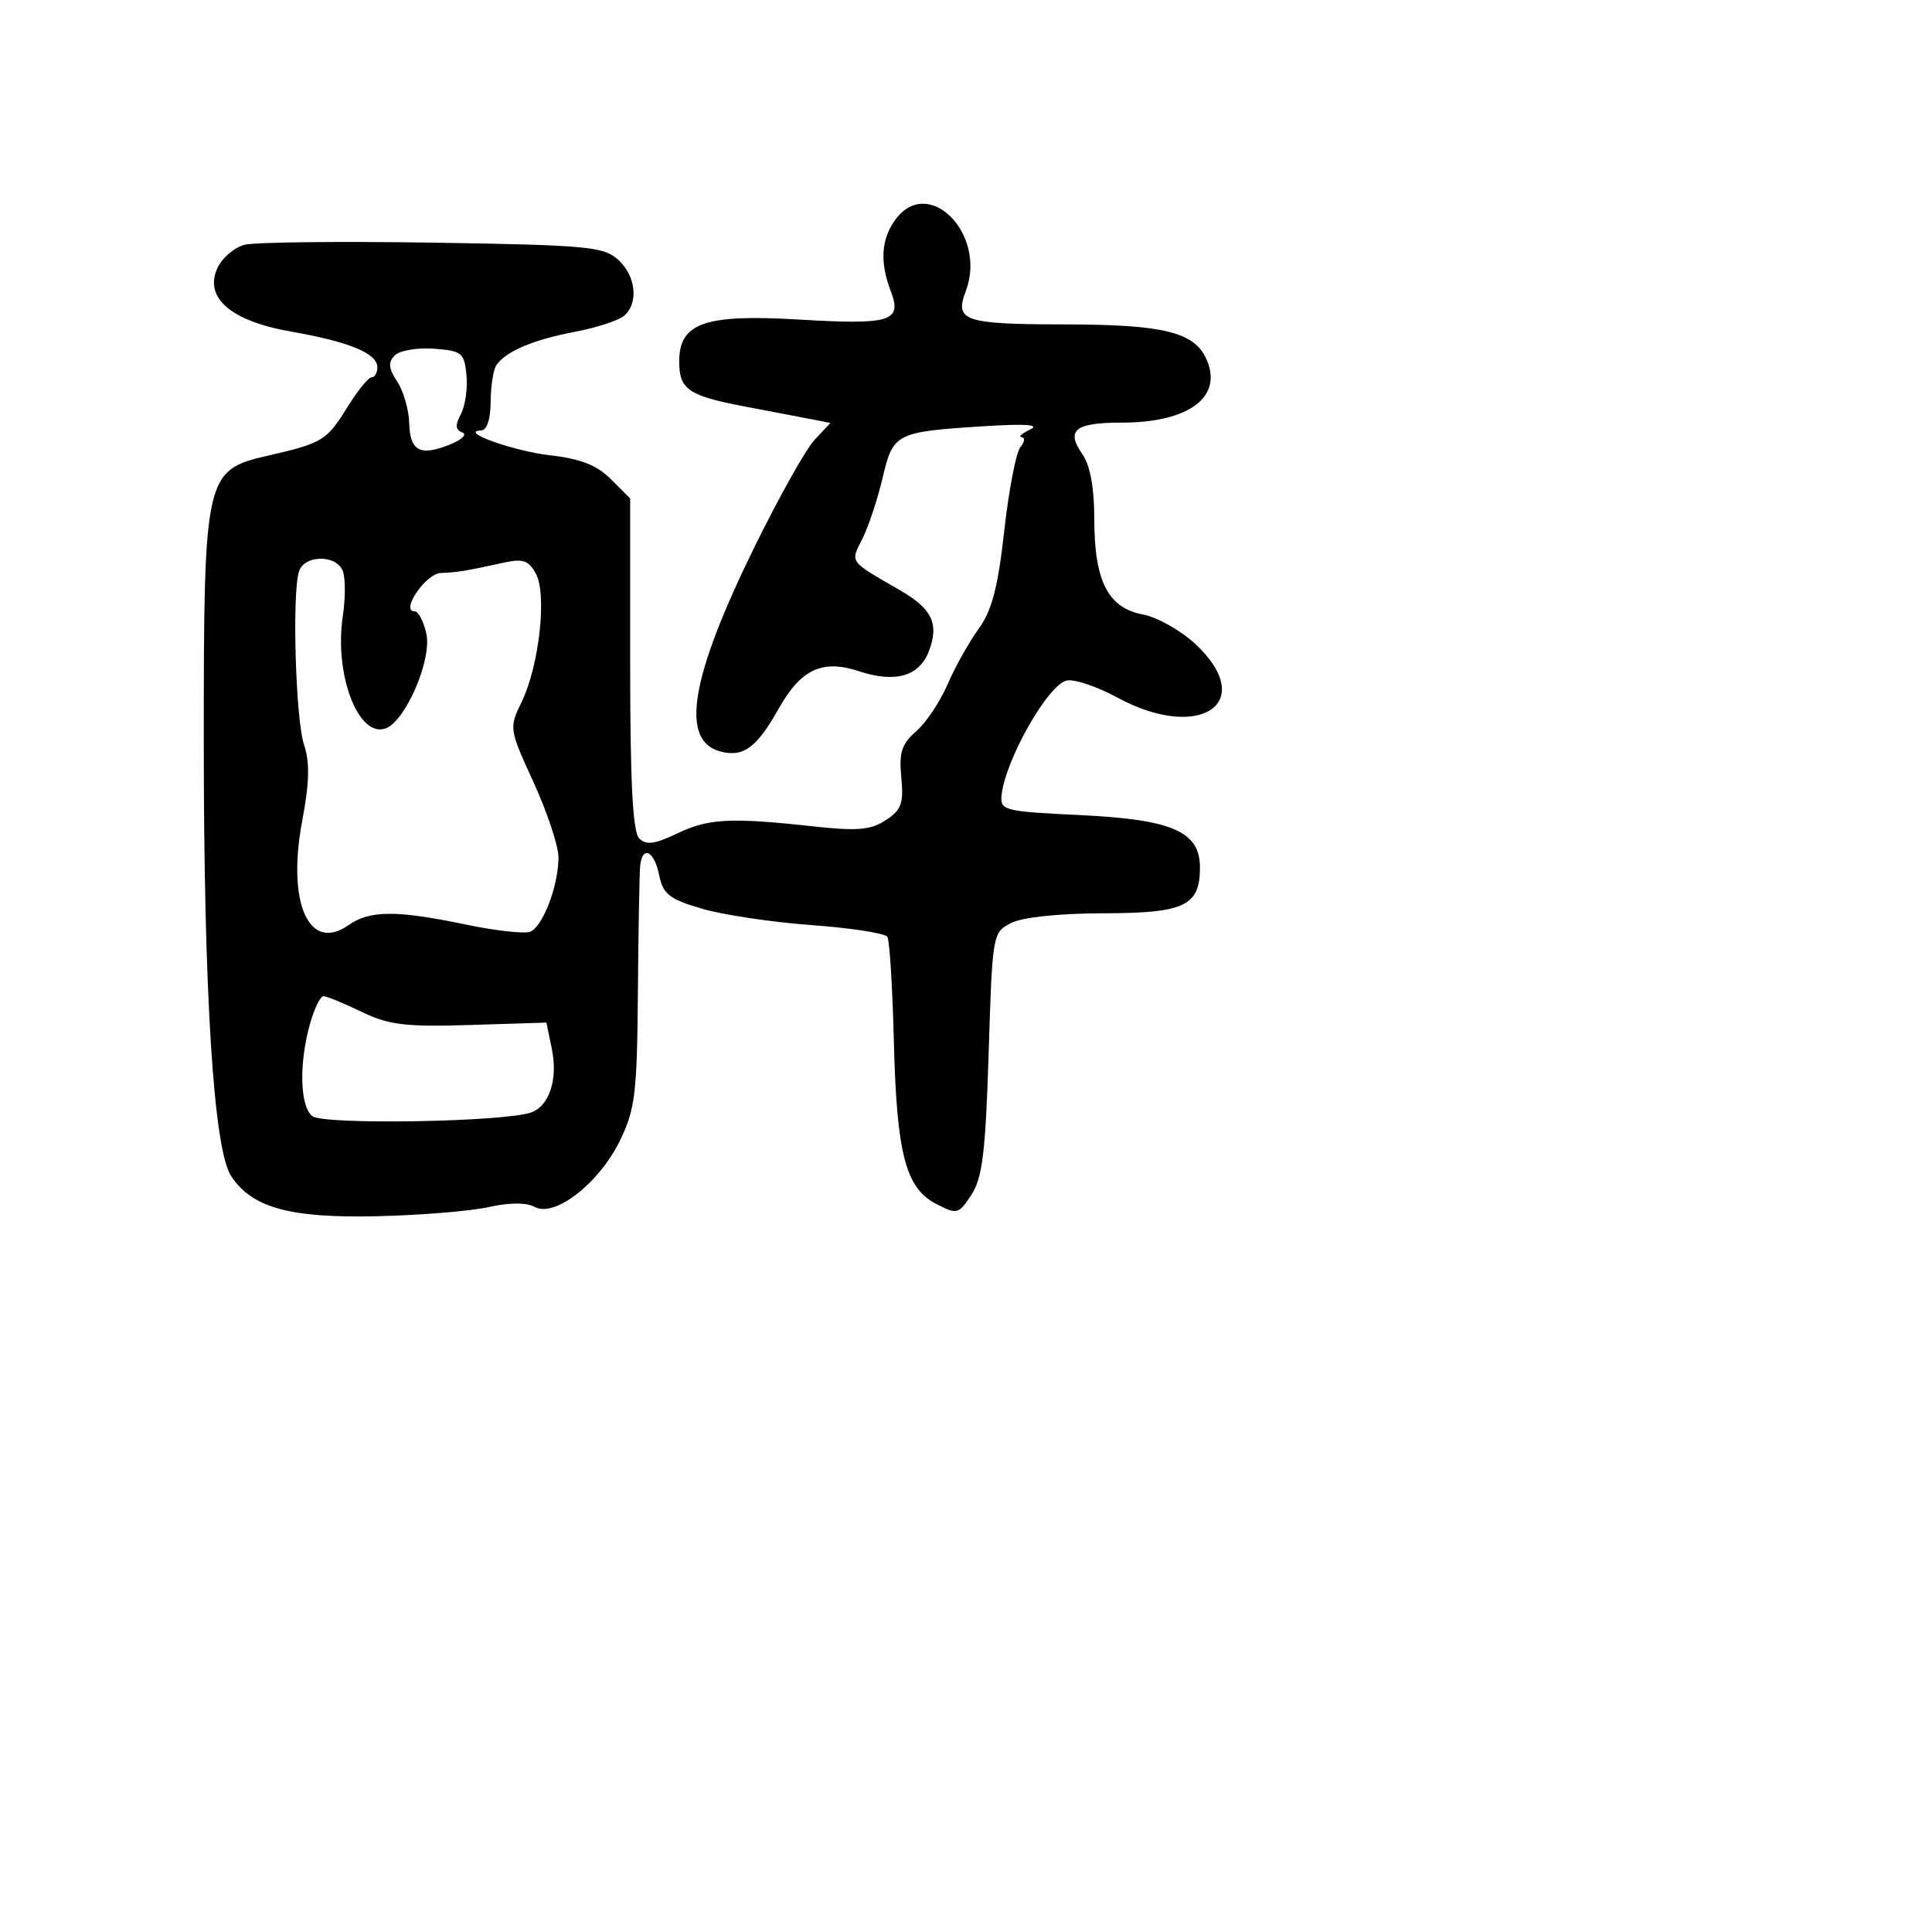 <svg xmlns="http://www.w3.org/2000/svg" width="256" height="256" viewBox="0 0 256 256" version="1.1">
	<path d="M 118.557 29.223 C 116.745 31.810, 116.581 34.768, 118.039 38.602 C 119.559 42.601, 118.044 43.064, 105.799 42.339 C 93.369 41.603, 90 42.789, 90 47.901 C 90 51.642, 91.223 52.460, 99 53.923 C 102.575 54.596, 106.520 55.349, 107.767 55.596 L 110.034 56.047 107.942 58.273 C 106.791 59.498, 103.200 65.900, 99.961 72.500 C 91.427 89.893, 90.064 98.225, 95.528 99.596 C 98.524 100.348, 100.283 99.047, 103.137 93.971 C 106.125 88.653, 108.944 87.331, 113.847 88.949 C 118.635 90.530, 121.817 89.611, 123.083 86.282 C 124.461 82.657, 123.514 80.665, 119.239 78.199 C 112.428 74.271, 112.653 74.579, 114.272 71.383 C 115.075 69.797, 116.276 66.181, 116.942 63.347 C 118.345 57.377, 118.658 57.218, 130.500 56.470 C 135.937 56.126, 137.859 56.268, 136.500 56.912 C 135.400 57.433, 134.893 57.891, 135.372 57.930 C 135.852 57.968, 135.777 58.564, 135.205 59.253 C 134.633 59.942, 133.672 64.931, 133.069 70.338 C 132.231 77.846, 131.428 80.918, 129.668 83.335 C 128.400 85.076, 126.554 88.377, 125.565 90.671 C 124.577 92.964, 122.703 95.767, 121.402 96.899 C 119.473 98.576, 119.107 99.707, 119.426 103.015 C 119.757 106.450, 119.440 107.321, 117.368 108.679 C 115.369 109.988, 113.594 110.138, 107.709 109.494 C 96.787 108.297, 93.846 108.454, 89.692 110.452 C 86.742 111.870, 85.615 112.014, 84.692 111.090 C 83.842 110.239, 83.500 103.605, 83.500 87.973 L 83.500 66.049 80.954 63.502 C 79.097 61.643, 76.935 60.788, 72.954 60.339 C 68.054 59.787, 60.667 57.139, 63.750 57.040 C 64.518 57.015, 65.006 55.553, 65.015 53.250 C 65.024 51.188, 65.361 49.005, 65.765 48.400 C 66.980 46.581, 70.647 45.015, 76.124 43.977 C 78.972 43.436, 81.909 42.491, 82.651 41.875 C 84.654 40.212, 84.286 36.569, 81.896 34.405 C 79.985 32.675, 77.732 32.468, 57.351 32.153 C 45.008 31.962, 33.790 32.087, 32.421 32.431 C 31.052 32.774, 29.423 34.172, 28.801 35.537 C 27.010 39.468, 30.612 42.553, 38.621 43.948 C 46.263 45.279, 50 46.826, 50 48.661 C 50 49.397, 49.656 50, 49.236 50 C 48.816 50, 47.366 51.790, 46.013 53.978 C 43.298 58.372, 42.720 58.724, 35.500 60.377 C 27.155 62.288, 27.003 62.962, 27.002 98.105 C 27 131.657, 28.294 152.273, 30.625 155.831 C 33.378 160.033, 38.409 161.420, 49.950 161.157 C 55.697 161.026, 62.353 160.481, 64.740 159.946 C 67.521 159.323, 69.727 159.319, 70.877 159.934 C 73.533 161.356, 79.399 156.773, 82.149 151.128 C 84.160 146.999, 84.416 144.882, 84.524 131.500 C 84.591 123.250, 84.726 115.713, 84.823 114.750 C 85.105 111.964, 86.694 112.722, 87.340 115.951 C 87.843 118.465, 88.672 119.122, 92.936 120.388 C 95.690 121.206, 102.242 122.191, 107.498 122.577 C 112.754 122.962, 117.292 123.664, 117.584 124.135 C 117.875 124.607, 118.259 130.786, 118.437 137.868 C 118.814 152.904, 119.986 157.424, 124.054 159.528 C 126.823 160.960, 127.013 160.910, 128.720 158.307 C 130.175 156.089, 130.591 152.669, 131 139.573 C 131.495 123.708, 131.524 123.541, 134 122.291 C 135.491 121.539, 140.405 121.024, 146.179 121.015 C 156.971 120.998, 159 120.039, 159 114.952 C 159 110.173, 155.352 108.583, 143.047 108 C 133.123 107.530, 132.512 107.378, 132.706 105.430 C 133.175 100.726, 138.897 90.643, 141.368 90.168 C 142.393 89.970, 145.378 90.977, 148.002 92.404 C 158.943 98.359, 166.704 93.173, 158.471 85.408 C 156.530 83.577, 153.364 81.784, 151.436 81.422 C 146.811 80.554, 145 76.995, 145 68.772 C 145 64.662, 144.454 61.666, 143.442 60.221 C 141.186 57, 142.410 56, 148.609 56 C 157.581 56, 162.129 52.572, 159.835 47.538 C 158.220 43.994, 154.140 43.002, 141.101 42.985 C 127.754 42.967, 126.465 42.537, 127.963 38.598 C 130.866 30.961, 122.900 23.021, 118.557 29.223 M 52.311 47.089 C 51.404 47.996, 51.478 48.799, 52.630 50.558 C 53.455 51.817, 54.170 54.272, 54.219 56.014 C 54.326 59.779, 55.633 60.487, 59.578 58.922 C 61.185 58.284, 61.941 57.554, 61.258 57.300 C 60.342 56.960, 60.292 56.322, 61.068 54.873 C 61.646 53.792, 61.980 51.466, 61.810 49.704 C 61.523 46.742, 61.197 46.478, 57.496 46.204 C 55.293 46.042, 52.960 46.440, 52.311 47.089 M 39.606 75.750 C 38.685 78.795, 39.176 95.366, 40.285 98.676 C 41.066 101.009, 41.002 103.690, 40.044 108.767 C 37.994 119.629, 40.936 126.260, 46.176 122.589 C 49.002 120.610, 52.523 120.589, 61.674 122.498 C 65.620 123.322, 69.473 123.756, 70.236 123.463 C 71.920 122.817, 74 117.374, 74 113.613 C 74 112.104, 72.520 107.636, 70.710 103.684 C 67.457 96.580, 67.440 96.461, 69.124 93 C 71.439 88.244, 72.493 78.791, 71.017 76.033 C 70.071 74.265, 69.305 73.994, 66.807 74.542 C 61.748 75.654, 60.592 75.844, 58.411 75.923 C 56.418 75.996, 53 81, 54.942 81 C 55.436 81, 56.136 82.344, 56.497 83.987 C 57.243 87.383, 53.771 95.490, 51.138 96.501 C 47.521 97.888, 44.260 89.423, 45.423 81.667 C 45.779 79.291, 45.781 76.594, 45.428 75.674 C 44.574 73.447, 40.285 73.503, 39.606 75.750 M 41.053 135.750 C 39.601 140.978, 39.745 146.543, 41.367 147.889 C 42.807 149.085, 67.109 148.663, 70.440 147.385 C 72.838 146.464, 73.945 142.958, 73.110 138.924 L 72.401 135.500 62.286 135.815 C 53.695 136.082, 51.527 135.818, 47.898 134.065 C 45.547 132.929, 43.280 132, 42.859 132 C 42.438 132, 41.625 133.688, 41.053 135.750" stroke="none" fill="black" fill-rule="evenodd"/>
</svg>